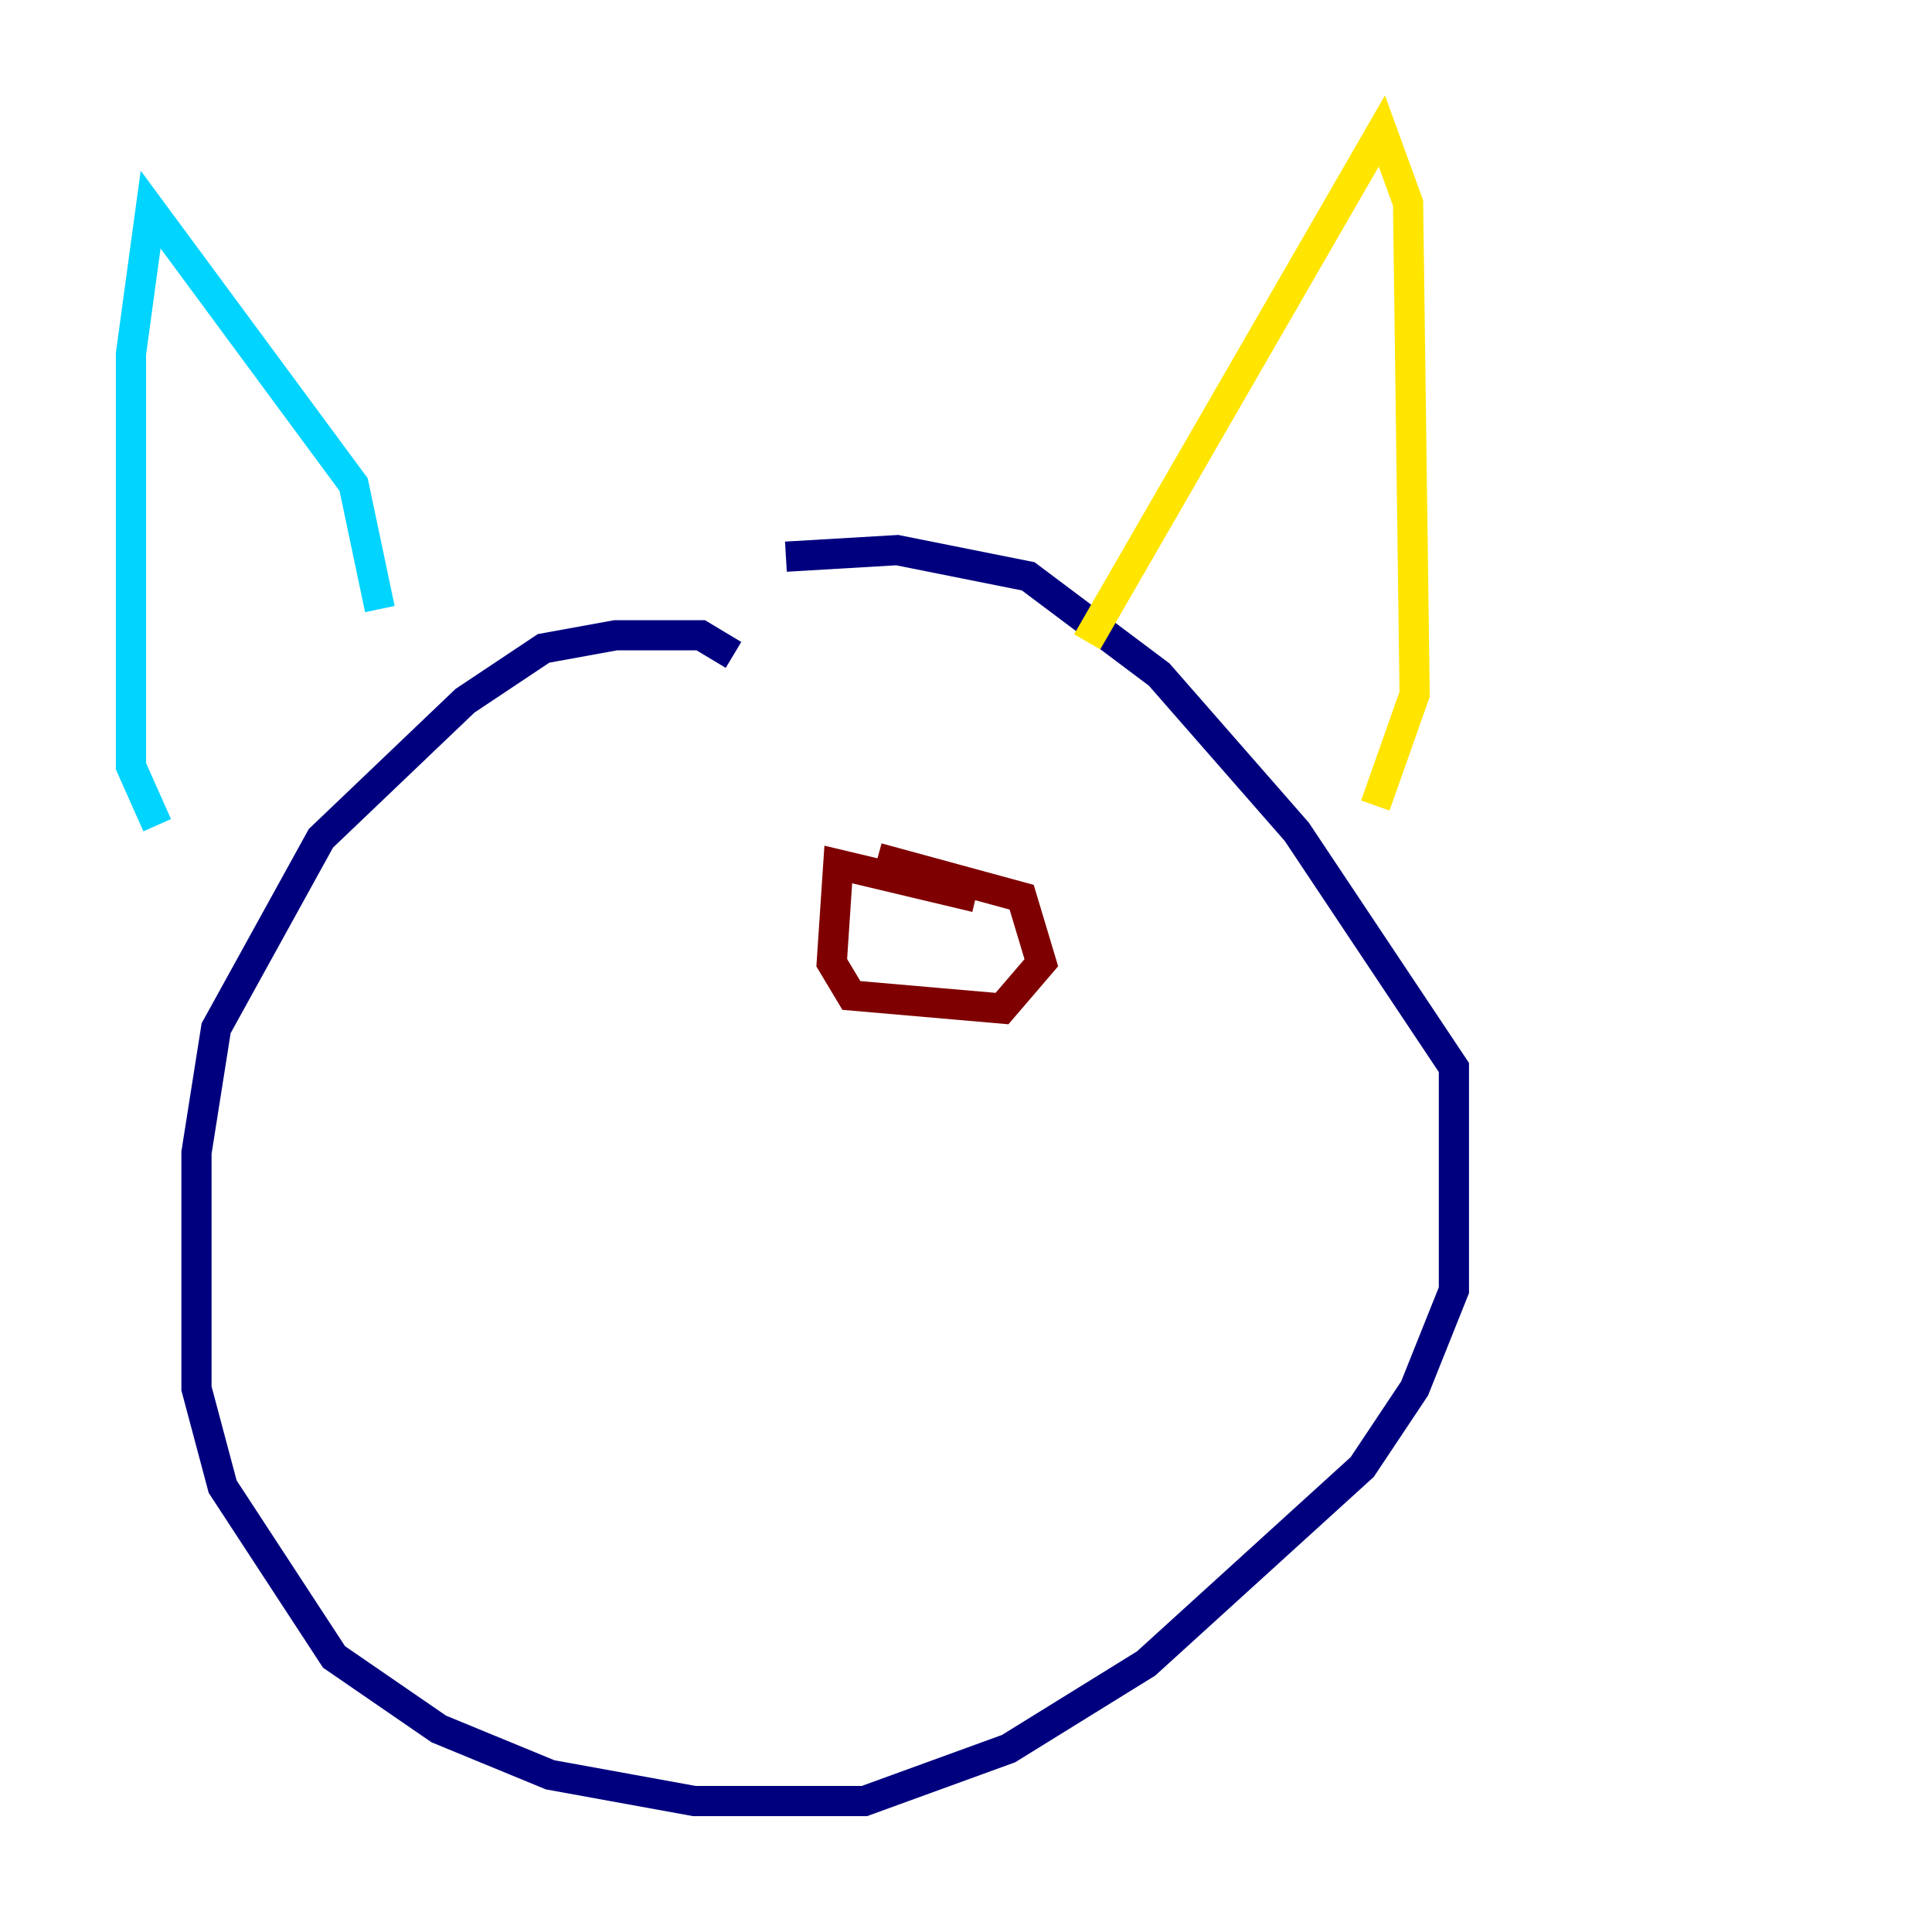 <?xml version="1.0" encoding="utf-8" ?>
<svg baseProfile="tiny" height="128" version="1.2" viewBox="0,0,128,128" width="128" xmlns="http://www.w3.org/2000/svg" xmlns:ev="http://www.w3.org/2001/xml-events" xmlns:xlink="http://www.w3.org/1999/xlink"><defs /><polyline fill="none" points="48.597,43.39 46.427,42.088 40.786,42.088 36.014,42.956 30.807,46.427 21.261,55.539 14.319,68.122 13.017,76.366 13.017,91.986 14.752,98.495 22.129,109.776 29.071,114.549 36.447,117.586 45.993,119.322 57.275,119.322 66.82,115.851 75.932,110.21 90.251,97.193 93.722,91.986 96.325,85.478 96.325,70.725 85.912,55.105 76.8,44.691 68.122,38.183 59.444,36.447 52.068,36.881" stroke="#00007f" stroke-width="2" /><polyline fill="none" points="25.166,40.352 23.43,32.108 9.98,13.885 8.678,23.43 8.678,50.766 10.414,54.671" stroke="#00d4ff" stroke-width="2" /><polyline fill="none" points="72.027,42.522 91.552,8.678 93.288,13.451 93.722,45.993 91.119,53.37" stroke="#ffe500" stroke-width="2" /><polyline fill="none" points="64.651,59.444 55.539,57.275 55.105,63.783 56.407,65.953 66.386,66.82 68.99,63.783 67.688,59.444 58.142,56.841" stroke="#7f0000" stroke-width="2" /></svg>